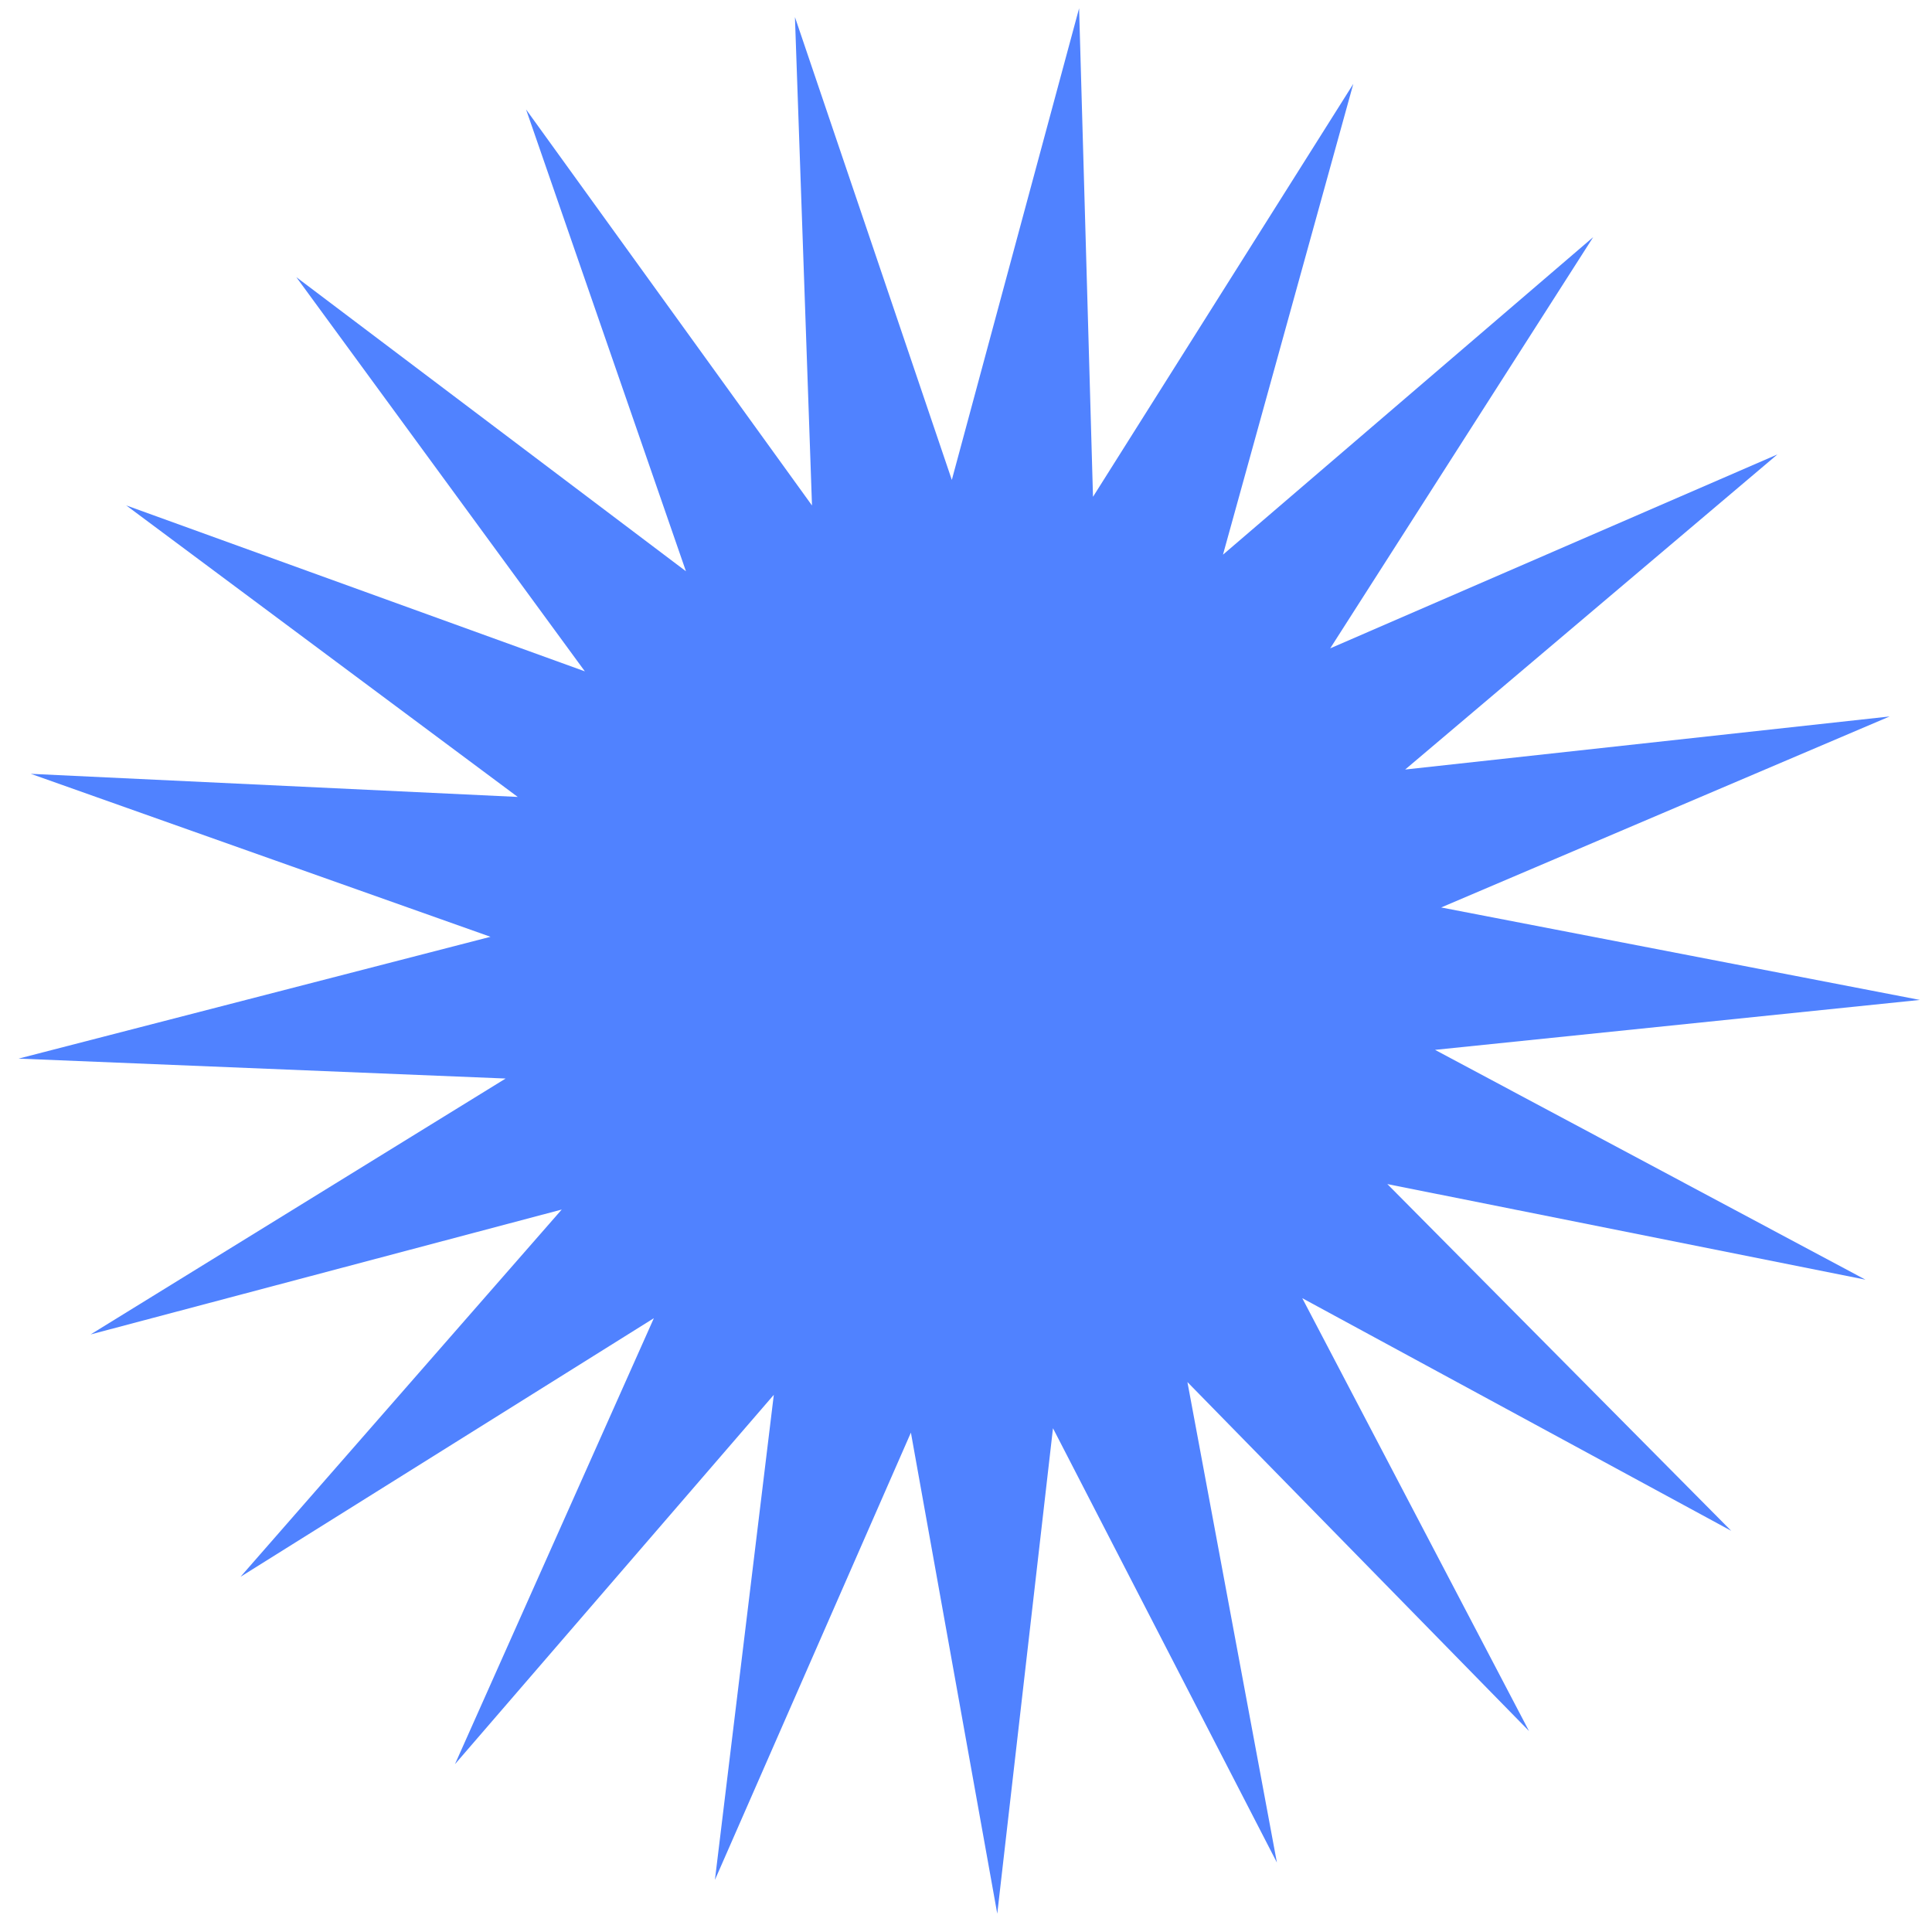 <svg width="94" height="94" viewBox="0 0 94 94" fill="none" xmlns="http://www.w3.org/2000/svg">
<path d="M38.677 0.83L46.31 23.35L52.503 0.403L53.179 24.172L65.844 4.081L59.503 26.987L77.515 11.538L64.72 31.545L86.479 22.11L68.367 37.441L91.939 34.859L70.119 44.152L93.411 48.651L69.821 51.08L90.762 62.261L67.5 57.61L84.23 74.48L63.361 63.162L74.393 84.222L57.773 67.243L62.127 90.621L51.232 69.49L48.521 93.109L44.319 69.703L34.784 91.465L37.649 67.864L22.136 85.835L31.813 64.136L11.702 76.718L27.331 58.849L4.409 64.926L24.601 52.475L0.904 51.506L23.865 45.579L1.499 37.65L25.19 38.774L6.141 24.59L28.456 32.664L14.418 13.485L33.374 27.794L25.595 5.324L39.507 24.594L38.677 0.83Z" fill="#5082FF"/>
</svg>
